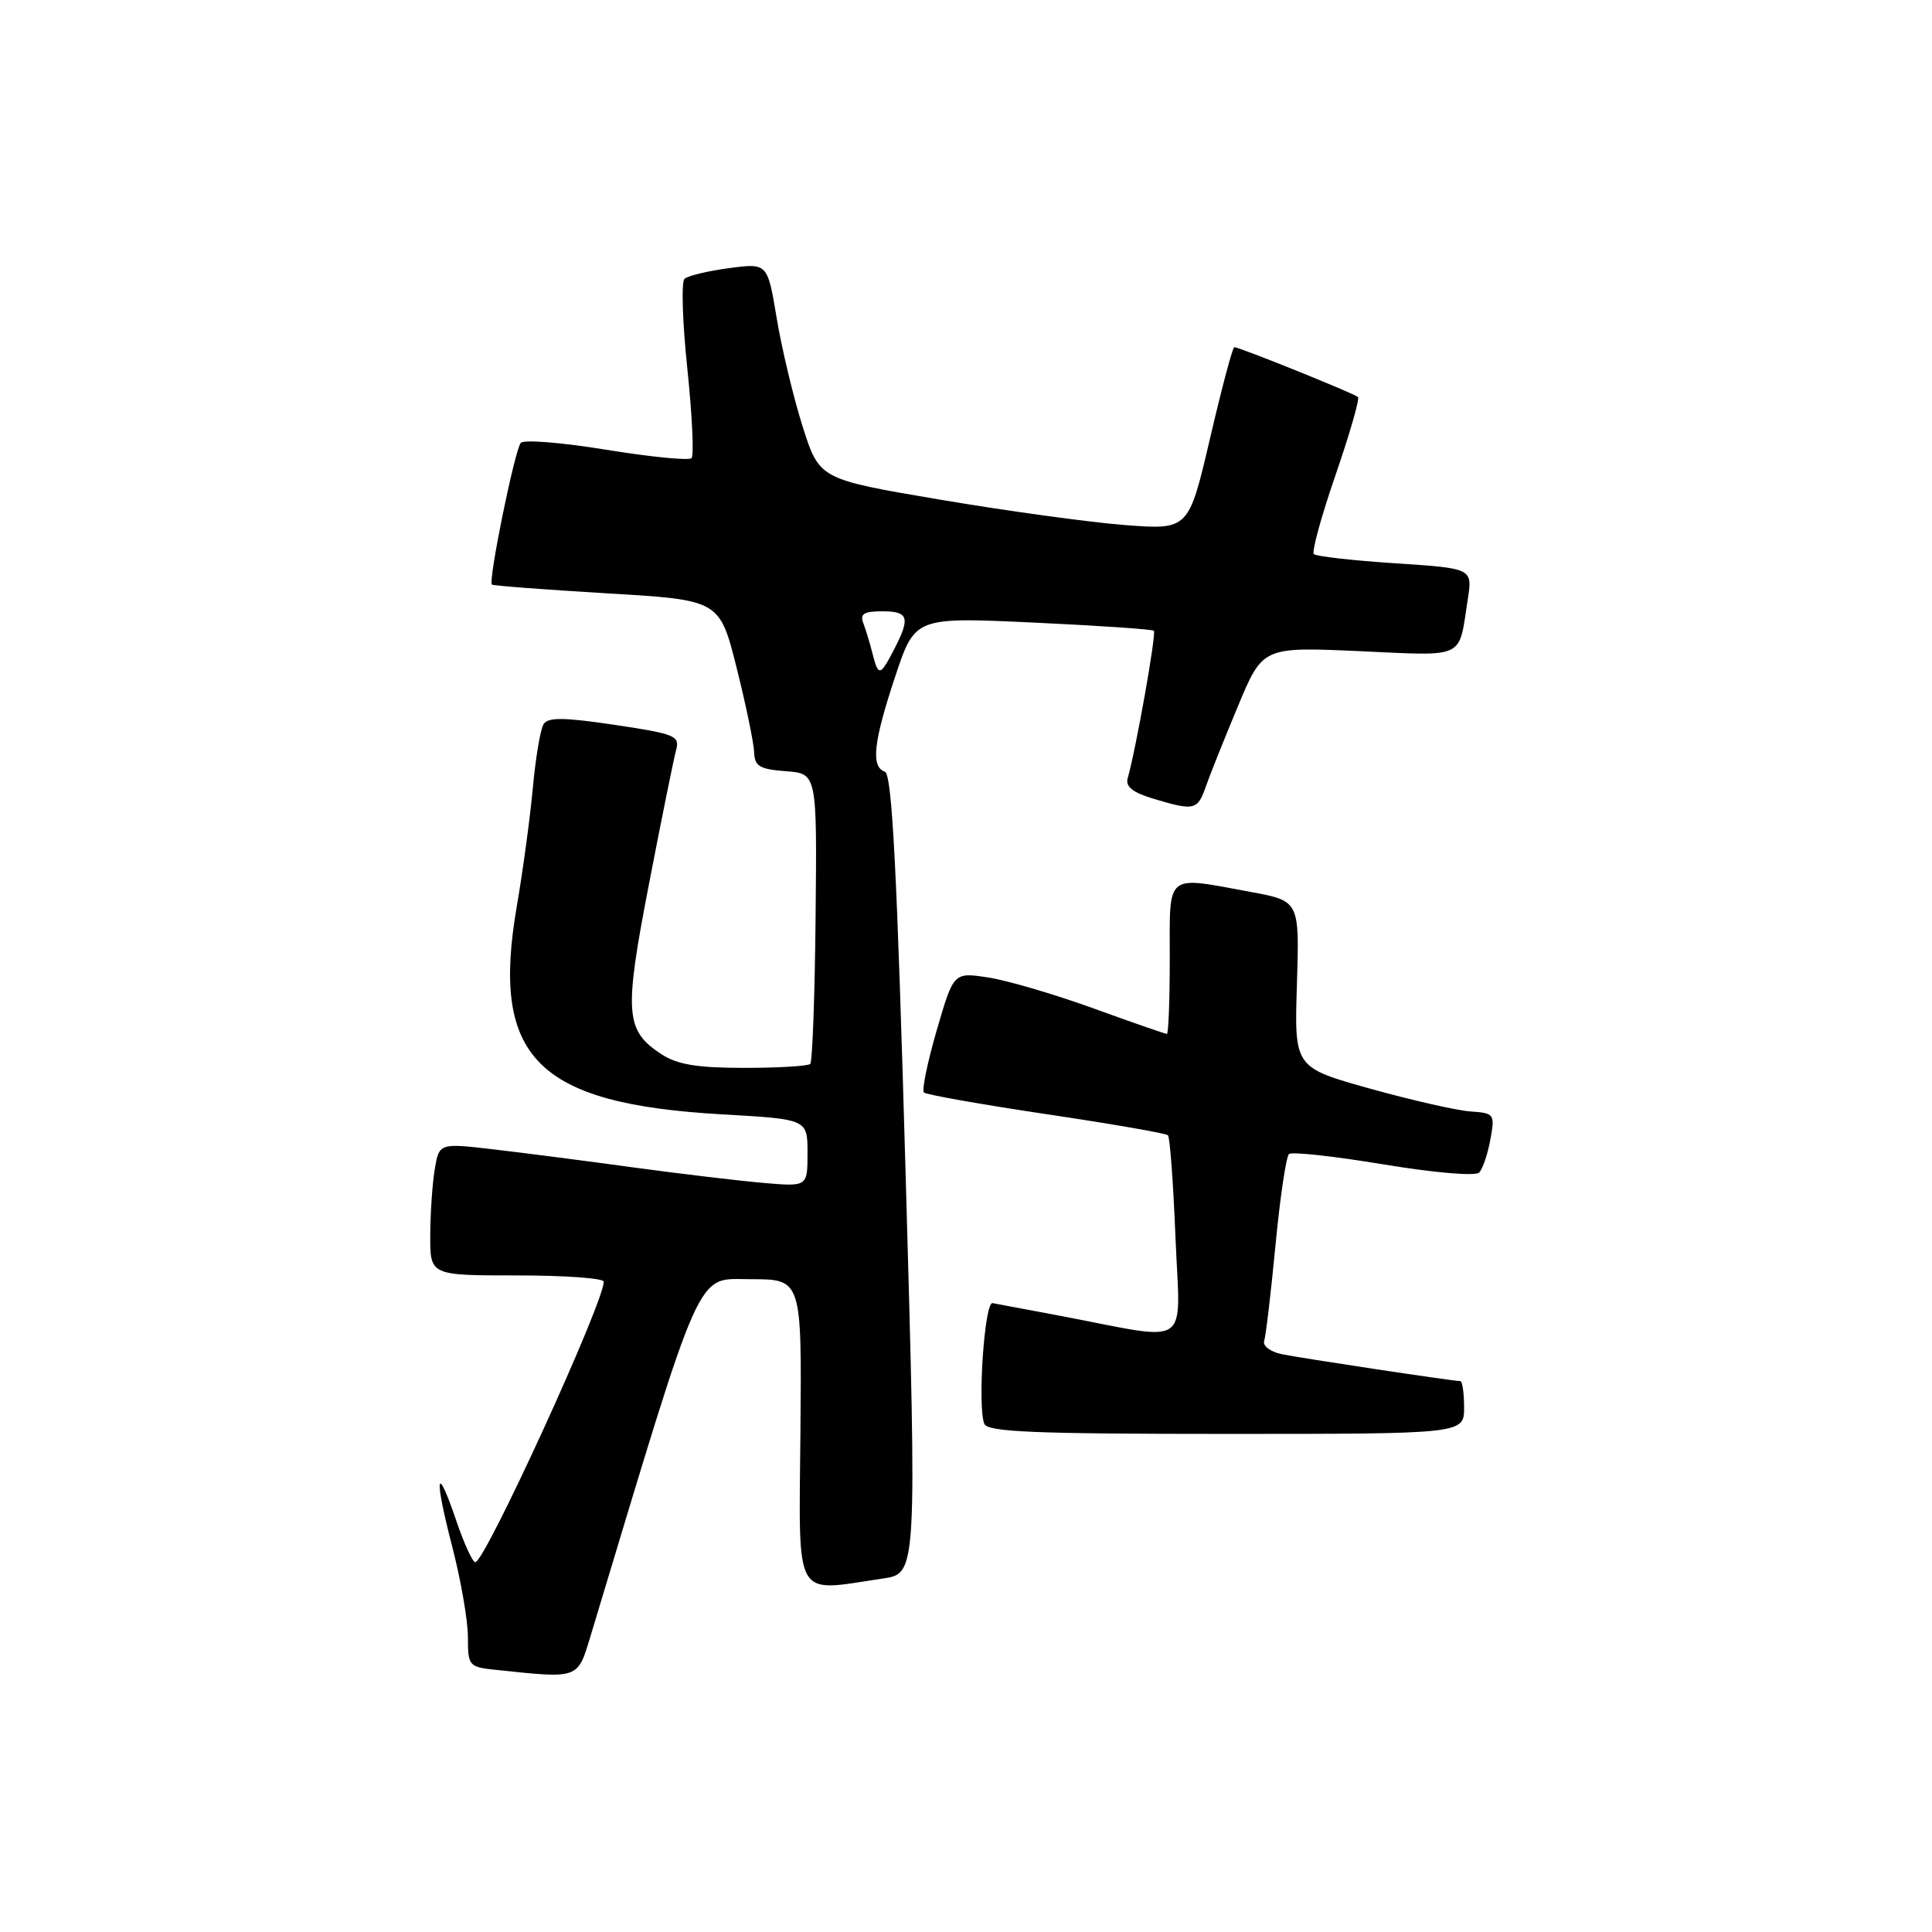 <?xml version="1.0" encoding="UTF-8" standalone="no"?>
<!DOCTYPE svg PUBLIC "-//W3C//DTD SVG 1.1//EN" "http://www.w3.org/Graphics/SVG/1.1/DTD/svg11.dtd" >
<svg xmlns="http://www.w3.org/2000/svg" xmlns:xlink="http://www.w3.org/1999/xlink" version="1.1" viewBox="0 0 256 256">
 <g >
 <path fill="currentColor"
d=" M 78.26 216.75 C 93.32 166.83 92.12 169.50 99.47 169.50 C 106.24 169.50 106.24 169.50 106.06 189.75 C 105.87 212.46 105.01 210.93 117.00 209.16 C 121.50 208.50 121.50 208.50 120.00 155.58 C 118.86 115.22 118.20 102.56 117.25 102.25 C 115.37 101.62 115.73 98.33 118.62 89.64 C 121.24 81.77 121.24 81.77 136.87 82.49 C 145.47 82.89 152.68 83.38 152.89 83.58 C 153.25 83.92 150.51 99.33 149.43 103.09 C 149.10 104.23 150.06 105.00 152.85 105.84 C 158.25 107.46 158.68 107.36 159.77 104.25 C 160.29 102.74 162.21 97.95 164.02 93.61 C 167.31 85.71 167.31 85.71 180.11 86.28 C 194.37 86.92 193.24 87.45 194.49 79.40 C 195.12 75.31 195.12 75.31 184.88 74.64 C 179.24 74.27 174.39 73.72 174.09 73.42 C 173.79 73.12 175.08 68.41 176.96 62.96 C 178.84 57.51 180.18 52.85 179.94 52.61 C 179.48 52.15 164.23 46.00 163.55 46.00 C 163.33 46.00 161.88 51.45 160.33 58.11 C 157.50 70.22 157.50 70.22 149.00 69.57 C 144.32 69.20 133.31 67.69 124.53 66.20 C 108.57 63.50 108.57 63.50 106.35 56.50 C 105.13 52.65 103.59 46.20 102.92 42.18 C 101.70 34.85 101.70 34.85 96.60 35.53 C 93.80 35.90 91.14 36.54 90.70 36.95 C 90.26 37.36 90.43 42.73 91.08 48.89 C 91.72 55.05 91.97 60.36 91.63 60.71 C 91.29 61.05 86.22 60.55 80.37 59.60 C 74.52 58.64 69.41 58.23 69.01 58.68 C 68.21 59.57 64.66 77.02 65.18 77.46 C 65.36 77.61 72.22 78.13 80.42 78.62 C 95.35 79.50 95.35 79.50 97.61 88.50 C 98.85 93.45 99.89 98.49 99.93 99.69 C 99.99 101.53 100.66 101.93 104.13 102.19 C 108.26 102.50 108.26 102.50 108.07 121.48 C 107.97 131.91 107.65 140.69 107.36 140.98 C 107.07 141.26 103.13 141.50 98.62 141.50 C 92.39 141.50 89.75 141.06 87.66 139.70 C 82.83 136.53 82.67 134.34 85.99 117.15 C 87.65 108.54 89.27 100.56 89.58 99.42 C 90.10 97.50 89.50 97.25 81.46 96.05 C 74.67 95.04 72.60 95.02 72.02 95.97 C 71.61 96.64 70.97 100.40 70.61 104.34 C 70.25 108.28 69.29 115.36 68.48 120.08 C 65.02 140.13 71.07 146.25 95.70 147.66 C 107.00 148.30 107.00 148.30 107.00 152.77 C 107.00 157.24 107.00 157.24 101.25 156.75 C 98.09 156.48 90.33 155.56 84.00 154.70 C 77.67 153.83 69.28 152.75 65.34 152.29 C 58.19 151.46 58.19 151.46 57.60 154.98 C 57.28 156.92 57.02 160.86 57.01 163.75 C 57.00 169.00 57.00 169.00 68.50 169.00 C 74.83 169.00 80.00 169.37 80.00 169.83 C 80.00 172.63 64.26 207.00 62.98 207.00 C 62.62 207.00 61.49 204.54 60.47 201.53 C 57.79 193.64 57.48 195.51 59.91 204.89 C 61.06 209.32 62.00 214.73 62.00 216.91 C 62.00 220.76 62.11 220.89 65.75 221.27 C 76.80 222.43 76.51 222.53 78.26 216.75 Z  M 194.00 186.50 C 194.00 184.57 193.77 183.00 193.49 183.00 C 192.50 183.00 172.45 179.97 169.81 179.43 C 168.33 179.12 167.29 178.33 167.51 177.68 C 167.73 177.03 168.40 171.32 169.01 165.00 C 169.61 158.68 170.42 153.24 170.80 152.91 C 171.19 152.59 176.82 153.21 183.33 154.29 C 190.05 155.40 195.52 155.87 196.00 155.37 C 196.46 154.89 197.13 152.93 197.48 151.00 C 198.10 147.61 198.02 147.49 194.81 147.27 C 192.99 147.14 187.00 145.77 181.50 144.24 C 171.50 141.44 171.50 141.44 171.85 130.41 C 172.19 119.38 172.19 119.38 165.73 118.19 C 154.30 116.08 155.00 115.51 155.00 127.00 C 155.00 132.50 154.83 137.00 154.62 137.00 C 154.41 137.00 150.00 135.47 144.82 133.59 C 139.65 131.72 133.37 129.88 130.88 129.51 C 126.36 128.83 126.36 128.83 124.12 136.52 C 122.89 140.76 122.13 144.46 122.42 144.76 C 122.72 145.05 130.01 146.34 138.63 147.63 C 147.24 148.91 154.51 150.17 154.76 150.43 C 155.02 150.69 155.47 156.80 155.76 164.02 C 156.37 178.92 158.14 177.71 140.52 174.36 C 136.13 173.53 132.08 172.77 131.52 172.67 C 130.45 172.49 129.51 186.27 130.42 188.66 C 130.84 189.74 136.99 190.00 162.47 190.00 C 194.00 190.00 194.00 190.00 194.00 186.50 Z  M 115.61 86.59 C 115.28 85.27 114.73 83.47 114.40 82.59 C 113.92 81.35 114.46 81.00 116.89 81.00 C 120.40 81.00 120.66 81.83 118.47 86.05 C 116.63 89.62 116.38 89.67 115.61 86.59 Z "/>
</g>
</svg>